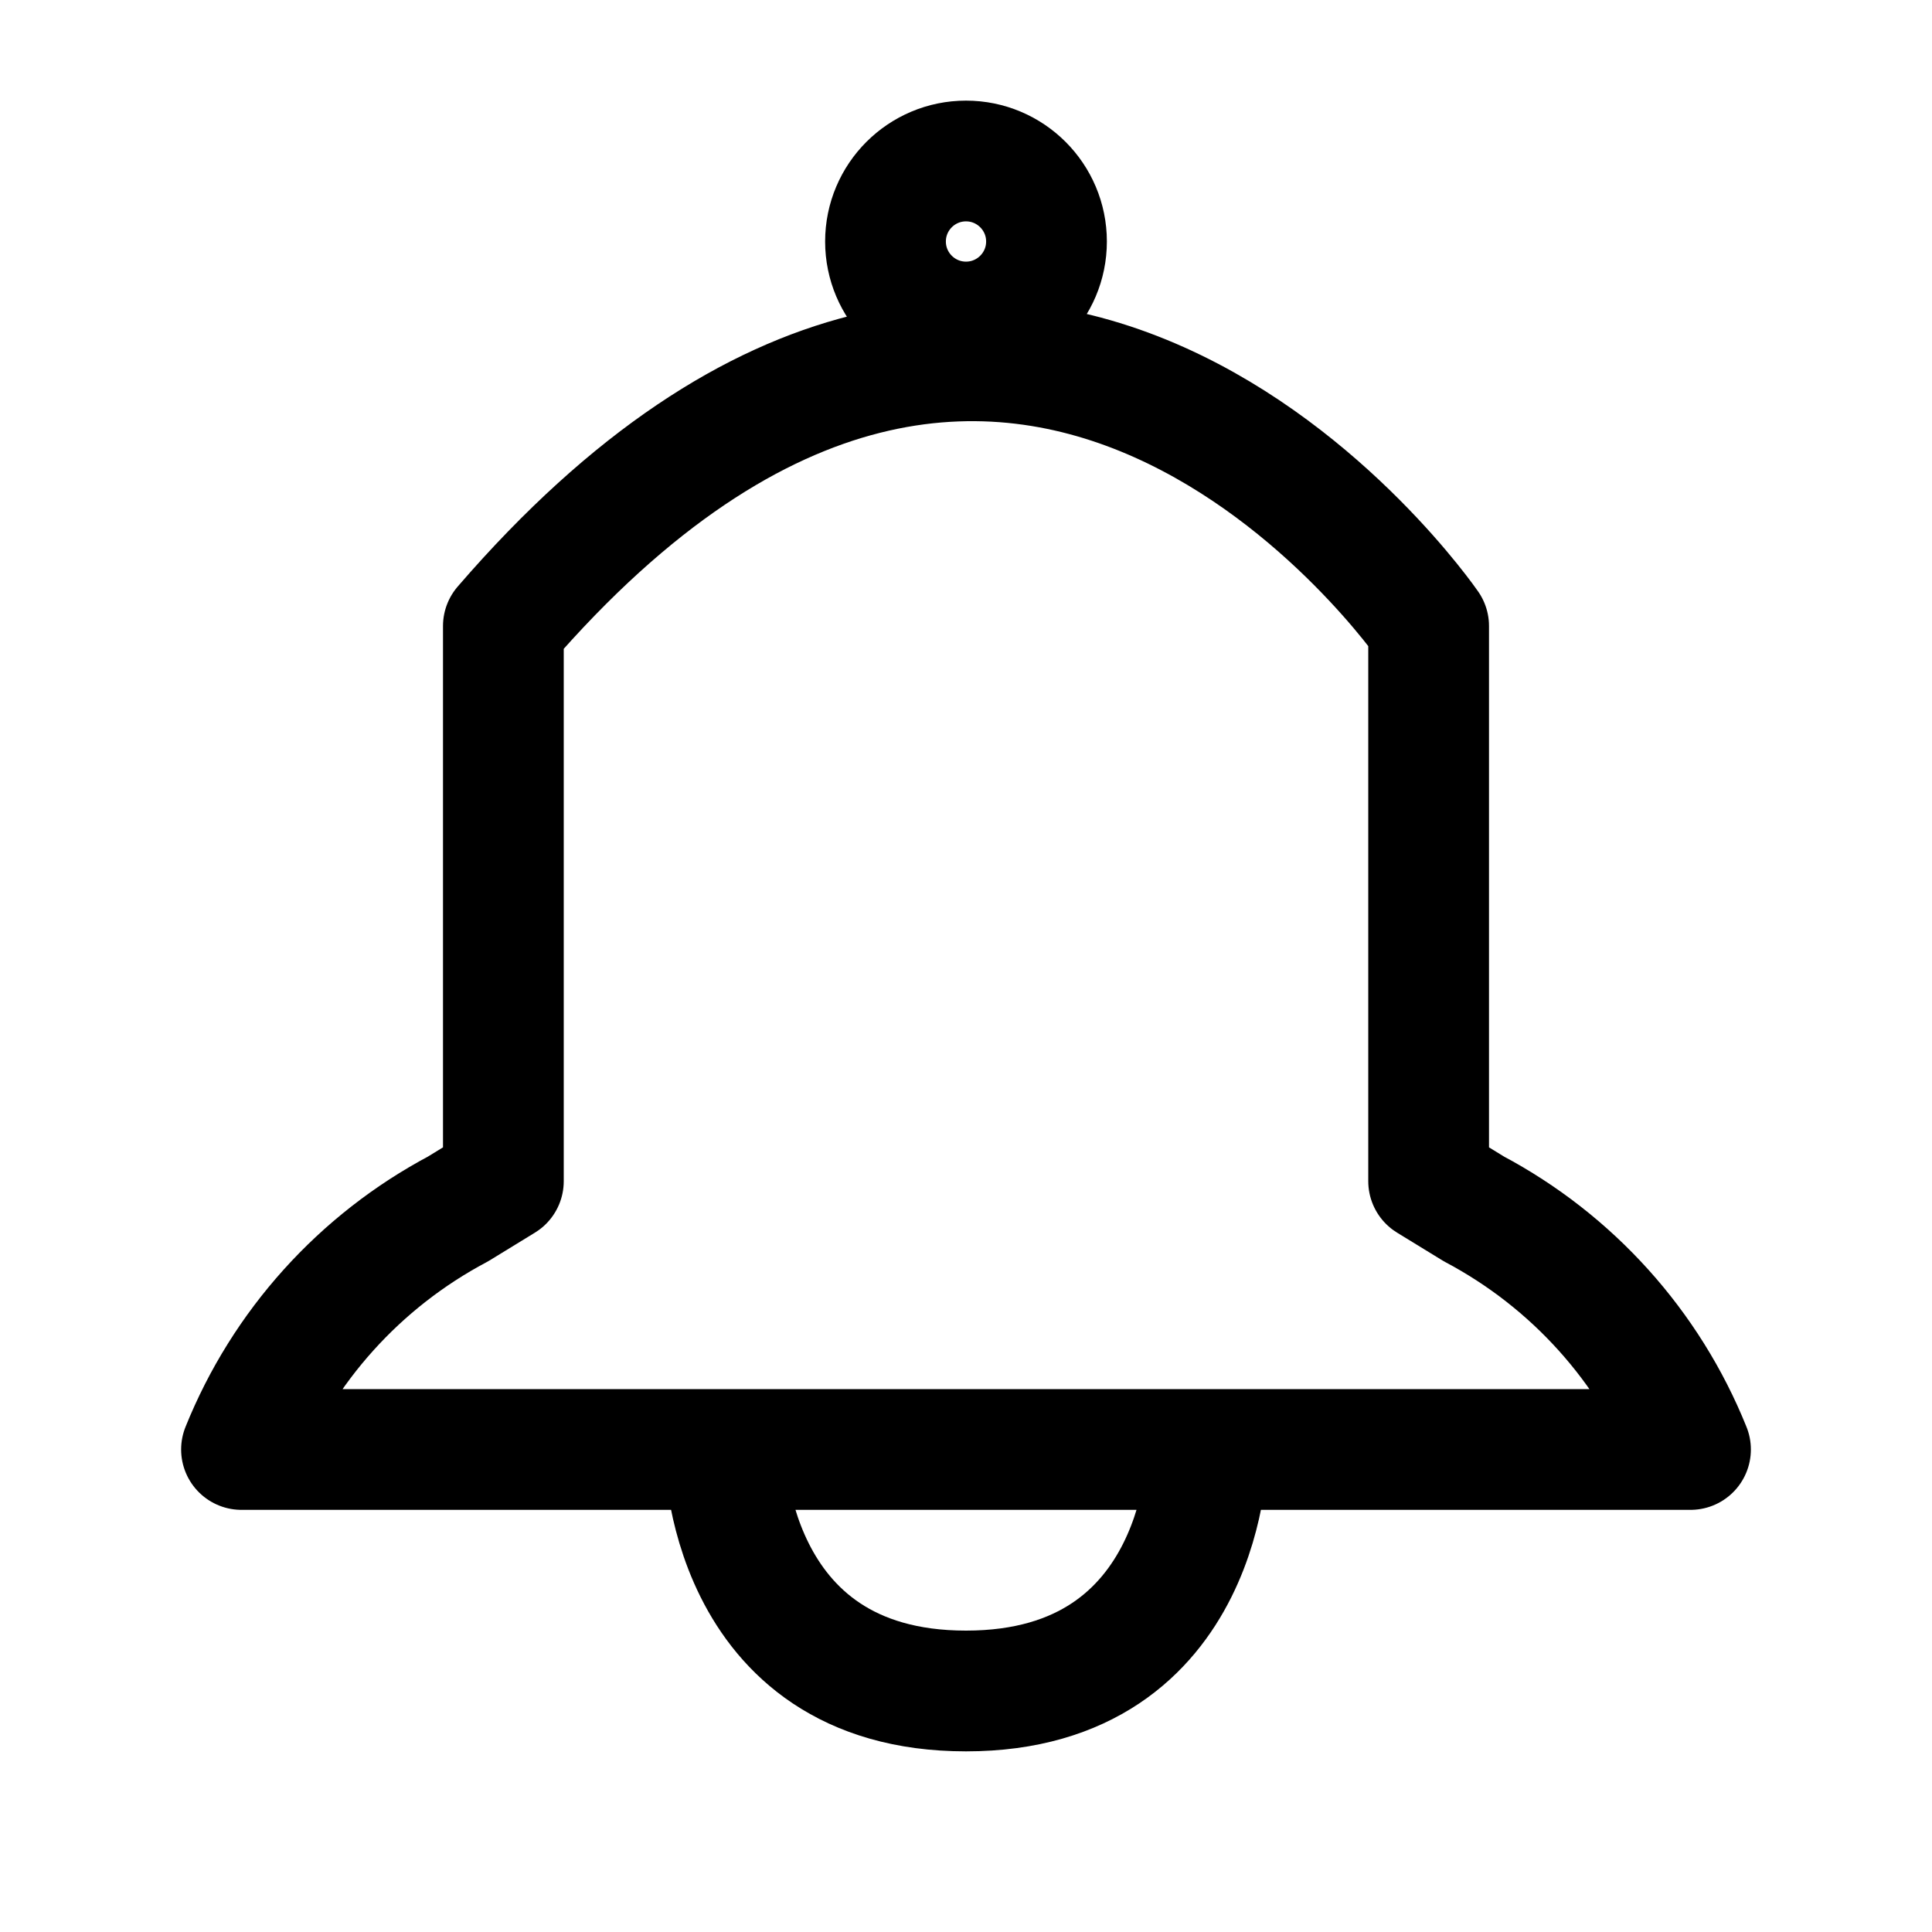 <svg width="24" height="24" viewBox="0 0 24 24" fill="none"
    xmlns="http://www.w3.org/2000/svg">
    <g id="actions/notification">
        <path id="stroke" d="M15 18.006H21C20.484 16.724 19.531 15.666 18.31 15.018L17.747 14.673V7.777C17.747 7.777 12.652 0.363 6.253 7.777V14.673L5.69 15.018C4.469 15.666 3.516 16.724 3 18.006H9M15 18.006C15 18.006 15 21.006 12 21.006C9 21.006 9 18.006 9 18.006M15 18.006H9M13 3C13 3.552 12.552 4 12 4C11.448 4 11 3.552 11 3C11 2.448 11.448 2 12 2C12.552 2 13 2.448 13 3Z" stroke="currentColor" stroke-width="1.5" stroke-linecap="round" stroke-linejoin="round"/>
    </g>
</svg>
